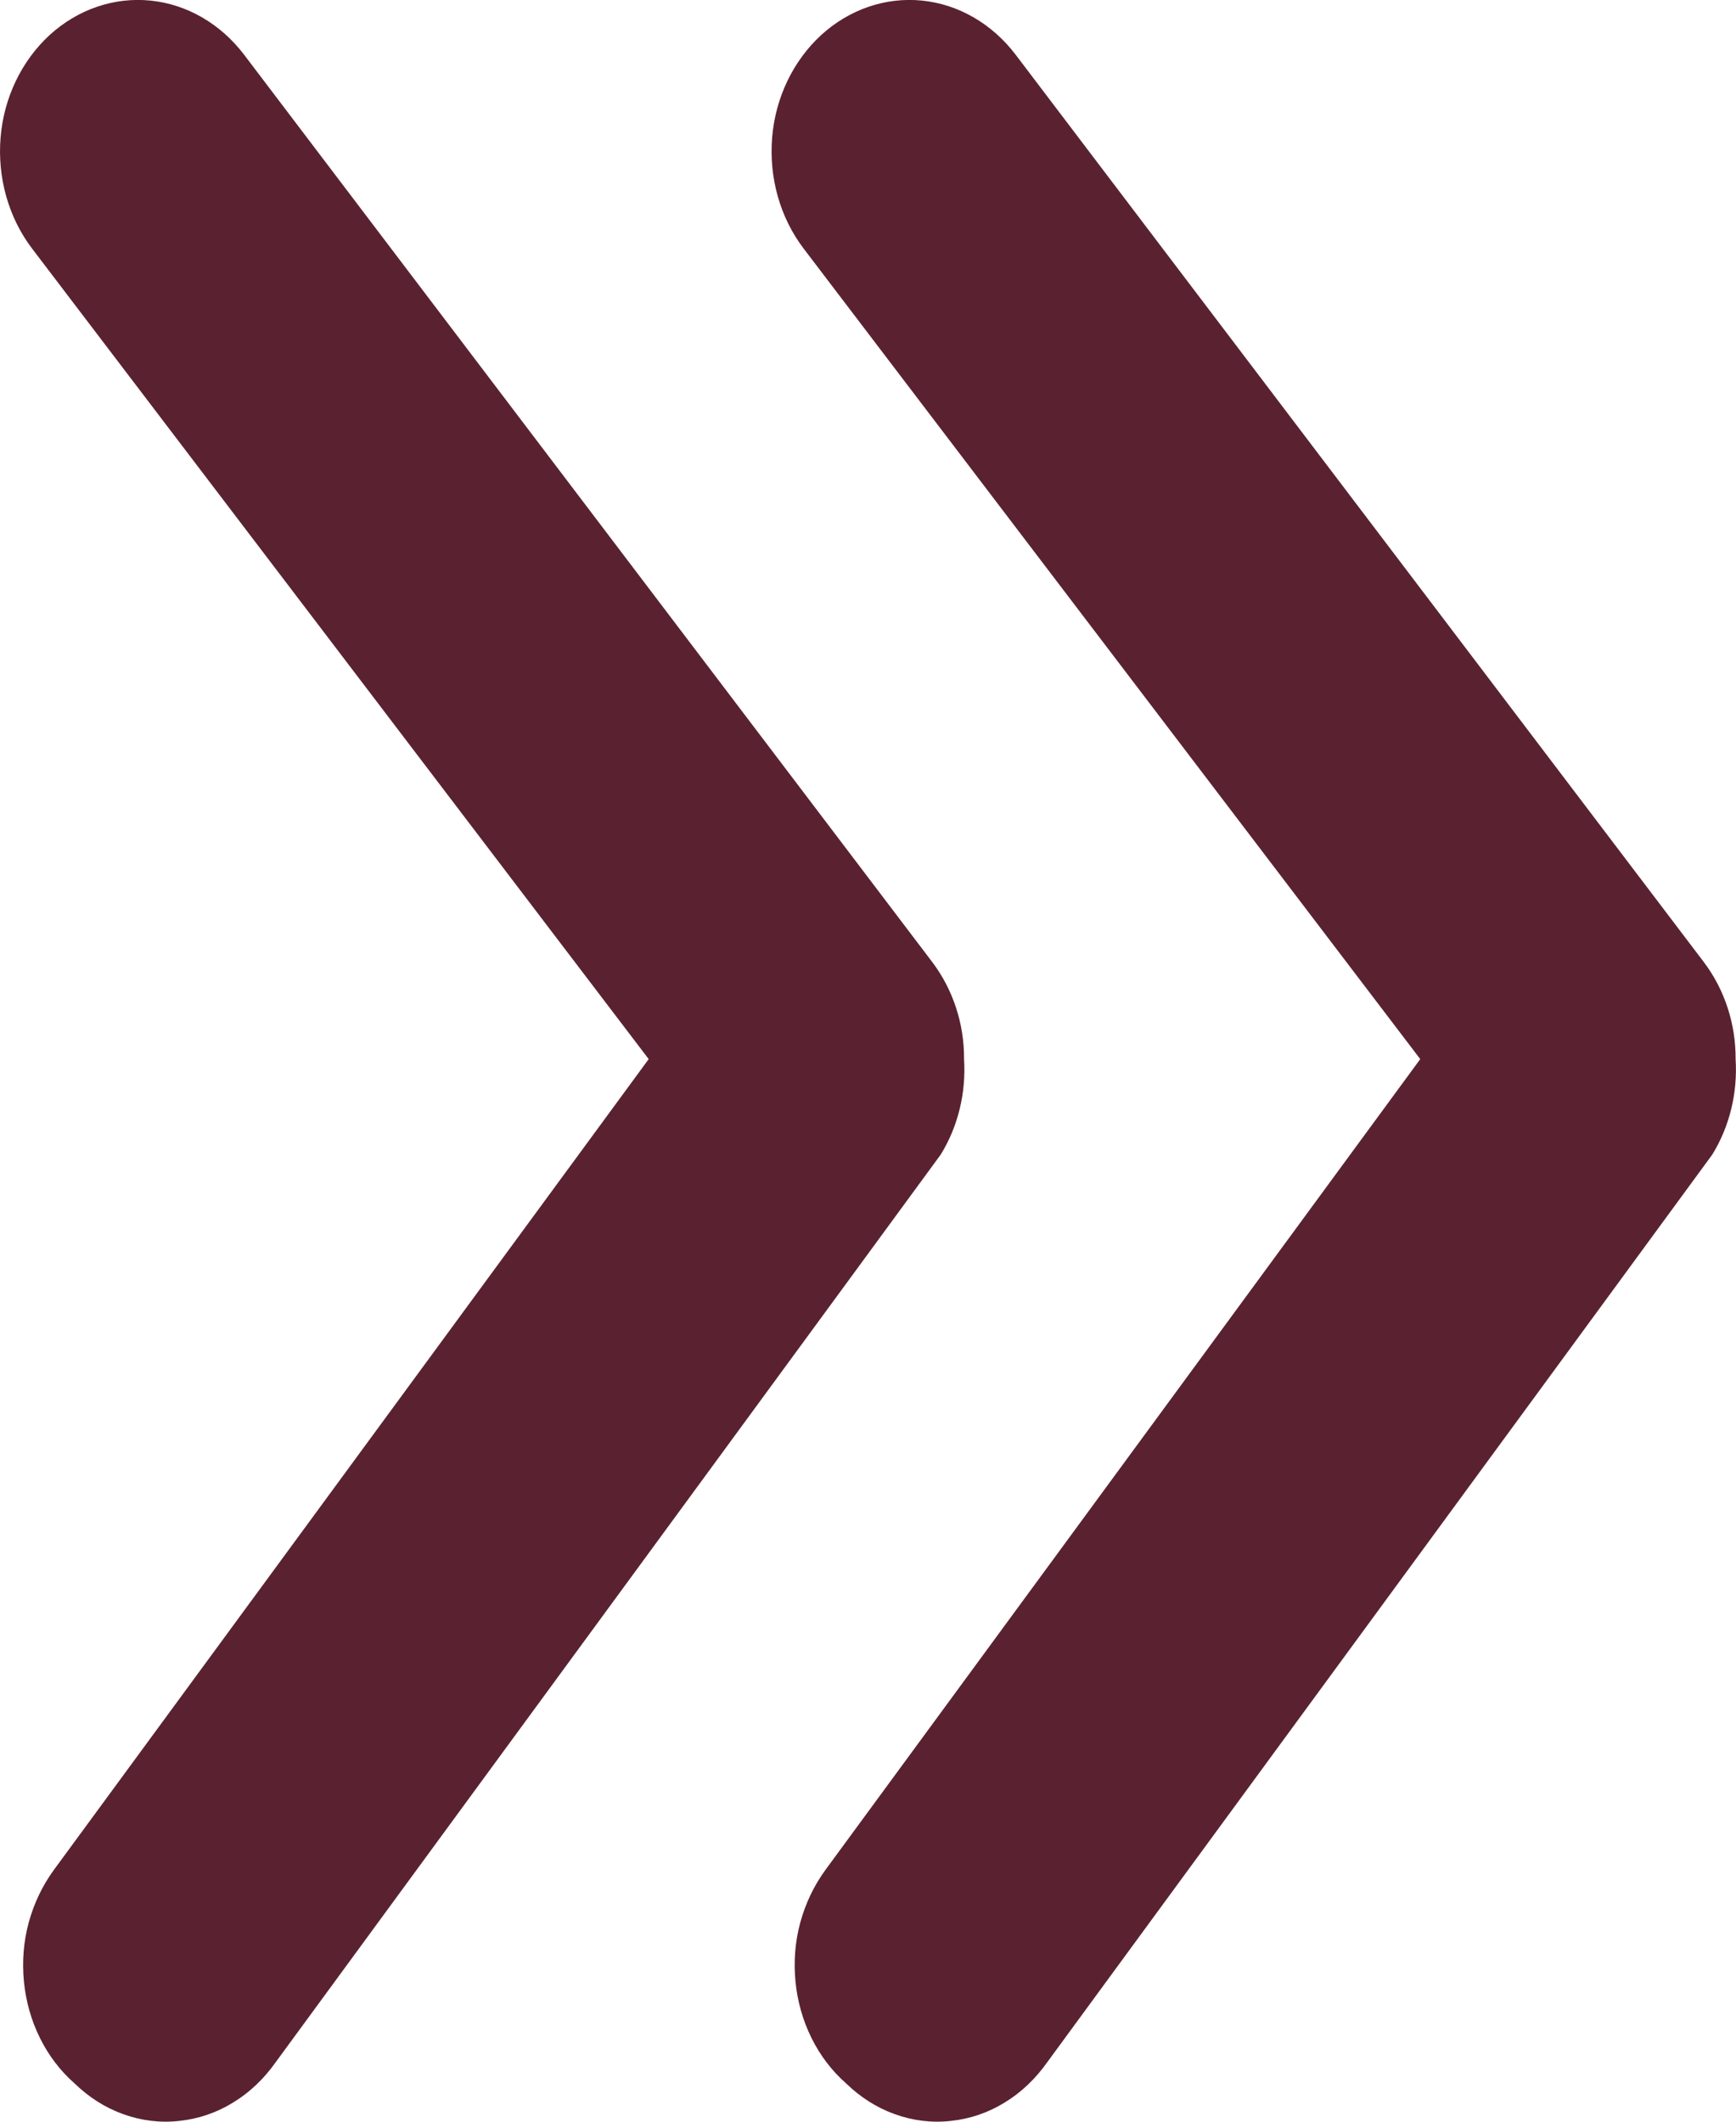 <svg width="9" height="11" viewBox="0 0 9 11" fill="none" xmlns="http://www.w3.org/2000/svg">
<path d="M8.998 5.491C8.999 5.308 8.941 5.131 8.834 4.989L5.265 0.283C5.143 0.123 4.969 0.022 4.78 0.003C4.592 -0.016 4.404 0.048 4.258 0.181C4.112 0.315 4.02 0.506 4.003 0.713C3.986 0.921 4.044 1.127 4.165 1.287L7.363 5.491L4.279 9.695C4.22 9.776 4.176 9.868 4.149 9.967C4.122 10.066 4.114 10.17 4.124 10.273C4.134 10.376 4.162 10.475 4.207 10.566C4.252 10.657 4.313 10.737 4.386 10.801C4.46 10.873 4.546 10.928 4.639 10.961C4.733 10.995 4.832 11.007 4.929 10.996C5.027 10.986 5.122 10.954 5.208 10.901C5.294 10.849 5.369 10.777 5.429 10.692L8.877 5.986C8.967 5.84 9.009 5.666 8.998 5.491Z" fill="#5A2230"/>
<path d="M4.998 5.491C4.999 5.308 4.941 5.131 4.834 4.989L1.265 0.283C1.143 0.123 0.969 0.022 0.78 0.003C0.592 -0.016 0.404 0.048 0.258 0.181C0.112 0.315 0.02 0.506 0.003 0.713C-0.014 0.921 0.044 1.127 0.165 1.287L3.363 5.491L0.279 9.695C0.22 9.776 0.176 9.868 0.149 9.967C0.122 10.066 0.114 10.17 0.124 10.273C0.134 10.376 0.162 10.475 0.207 10.566C0.252 10.657 0.313 10.737 0.386 10.801C0.46 10.873 0.546 10.928 0.639 10.961C0.733 10.995 0.832 11.007 0.929 10.996C1.027 10.986 1.122 10.954 1.208 10.901C1.294 10.849 1.369 10.777 1.429 10.692L4.877 5.986C4.967 5.84 5.009 5.666 4.998 5.491Z" fill="#5A2230"/>
</svg>
